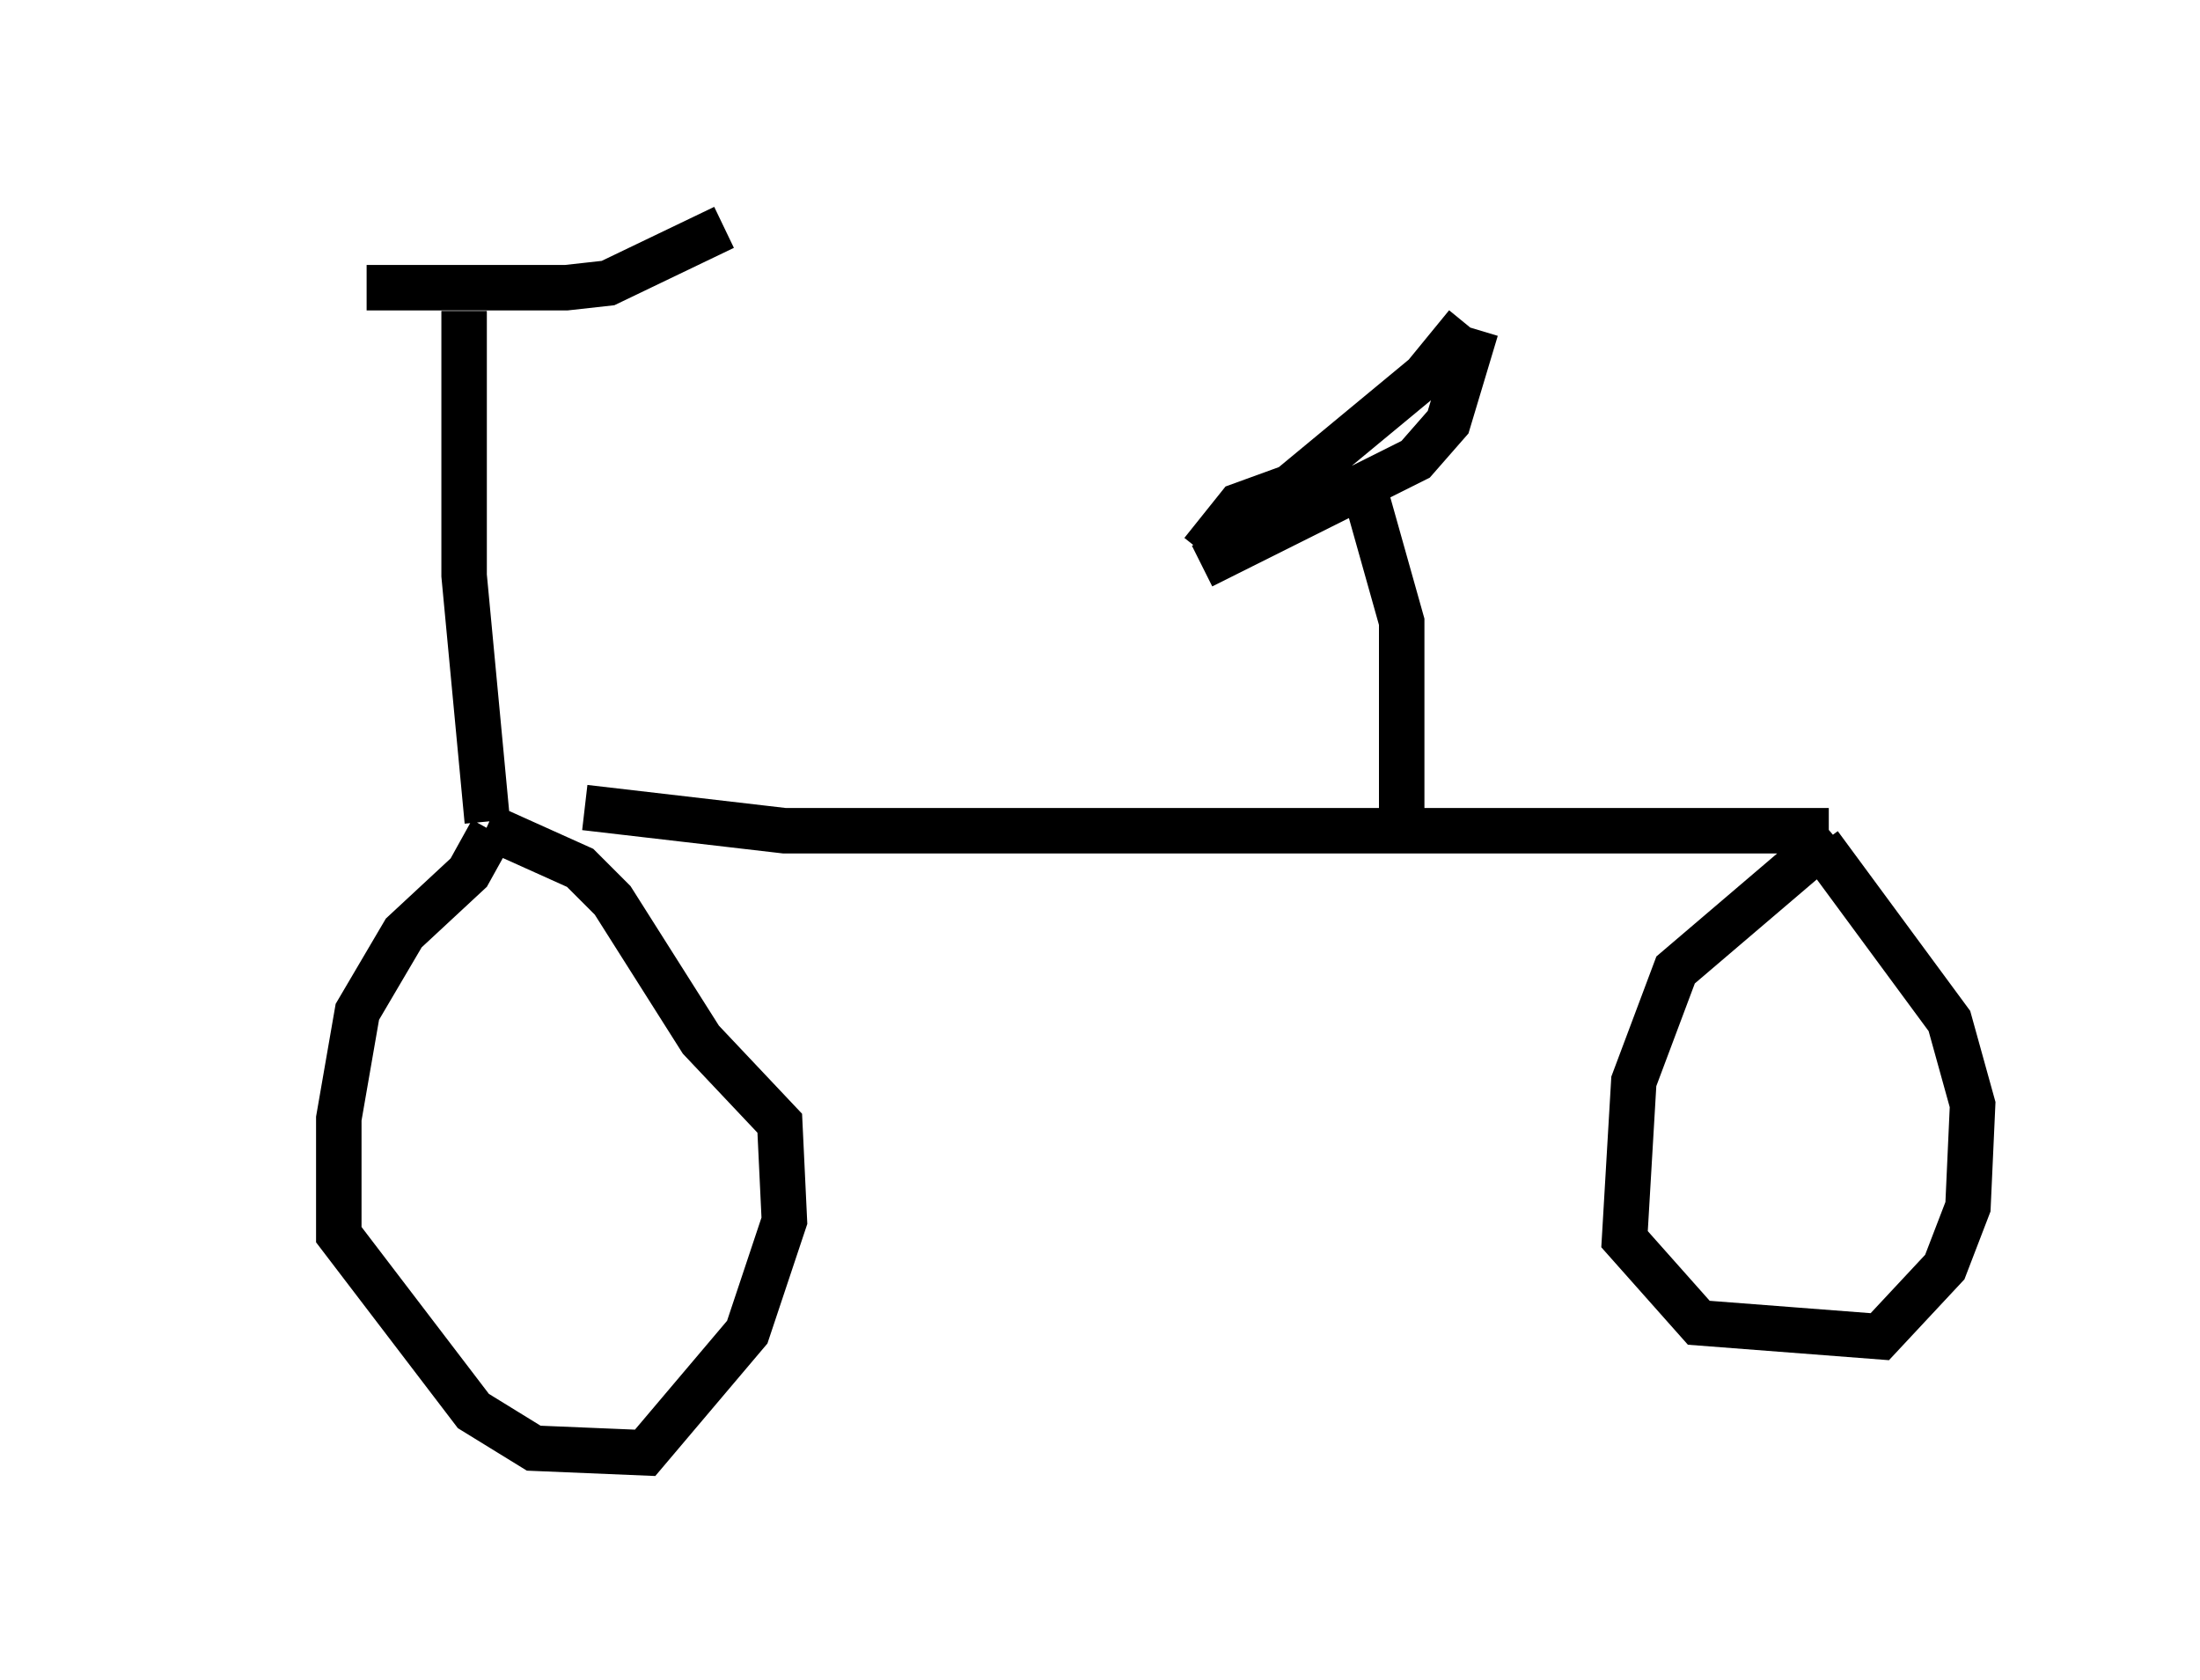 <?xml version="1.0" encoding="utf-8" ?>
<svg baseProfile="full" height="36.95" version="1.1" width="48.384" xmlns="http://www.w3.org/2000/svg" xmlns:ev="http://www.w3.org/2001/xml-events" xmlns:xlink="http://www.w3.org/1999/xlink"><defs /><rect fill="white" height="36.95" width="48.384" x="0" y="0" /><path d="M5, 5.817 m3.063, 0.51 l4.39, 0.0 0.919, -0.102 l2.552, -1.225 m-5.717, 1.838 l0.0, 5.819 0.51, 5.41 m0.102, 0.204 l-0.51, 0.919 -1.429, 1.327 l-1.021, 1.735 -0.408, 2.348 l0.0, 2.552 2.96, 3.879 l1.327, 0.817 2.45, 0.102 l2.246, -2.654 0.817, -2.45 l-0.102, -2.144 -1.735, -1.838 l-1.94, -3.063 -0.715, -0.715 l-2.042, -0.919 m2.144, -0.408 l4.39, 0.51 22.969, 0.0 m0.102, 0.102 l-3.471, 2.96 -0.919, 2.45 l-0.204, 3.471 1.633, 1.838 l3.981, 0.306 1.429, -1.531 l0.51, -1.327 0.102, -2.246 l-0.51, -1.838 -2.858, -3.879 m-9.188, -0.613 l0.0, -4.288 -0.919, -3.267 m-3.471, 2.042 l4.696, -2.348 0.715, -0.817 l0.613, -2.042 m-0.204, -0.102 l-0.919, 1.123 -2.96, 2.45 l-1.123, 0.408 -0.817, 1.021 " fill="none" stroke="black" stroke-width="1" /></svg>